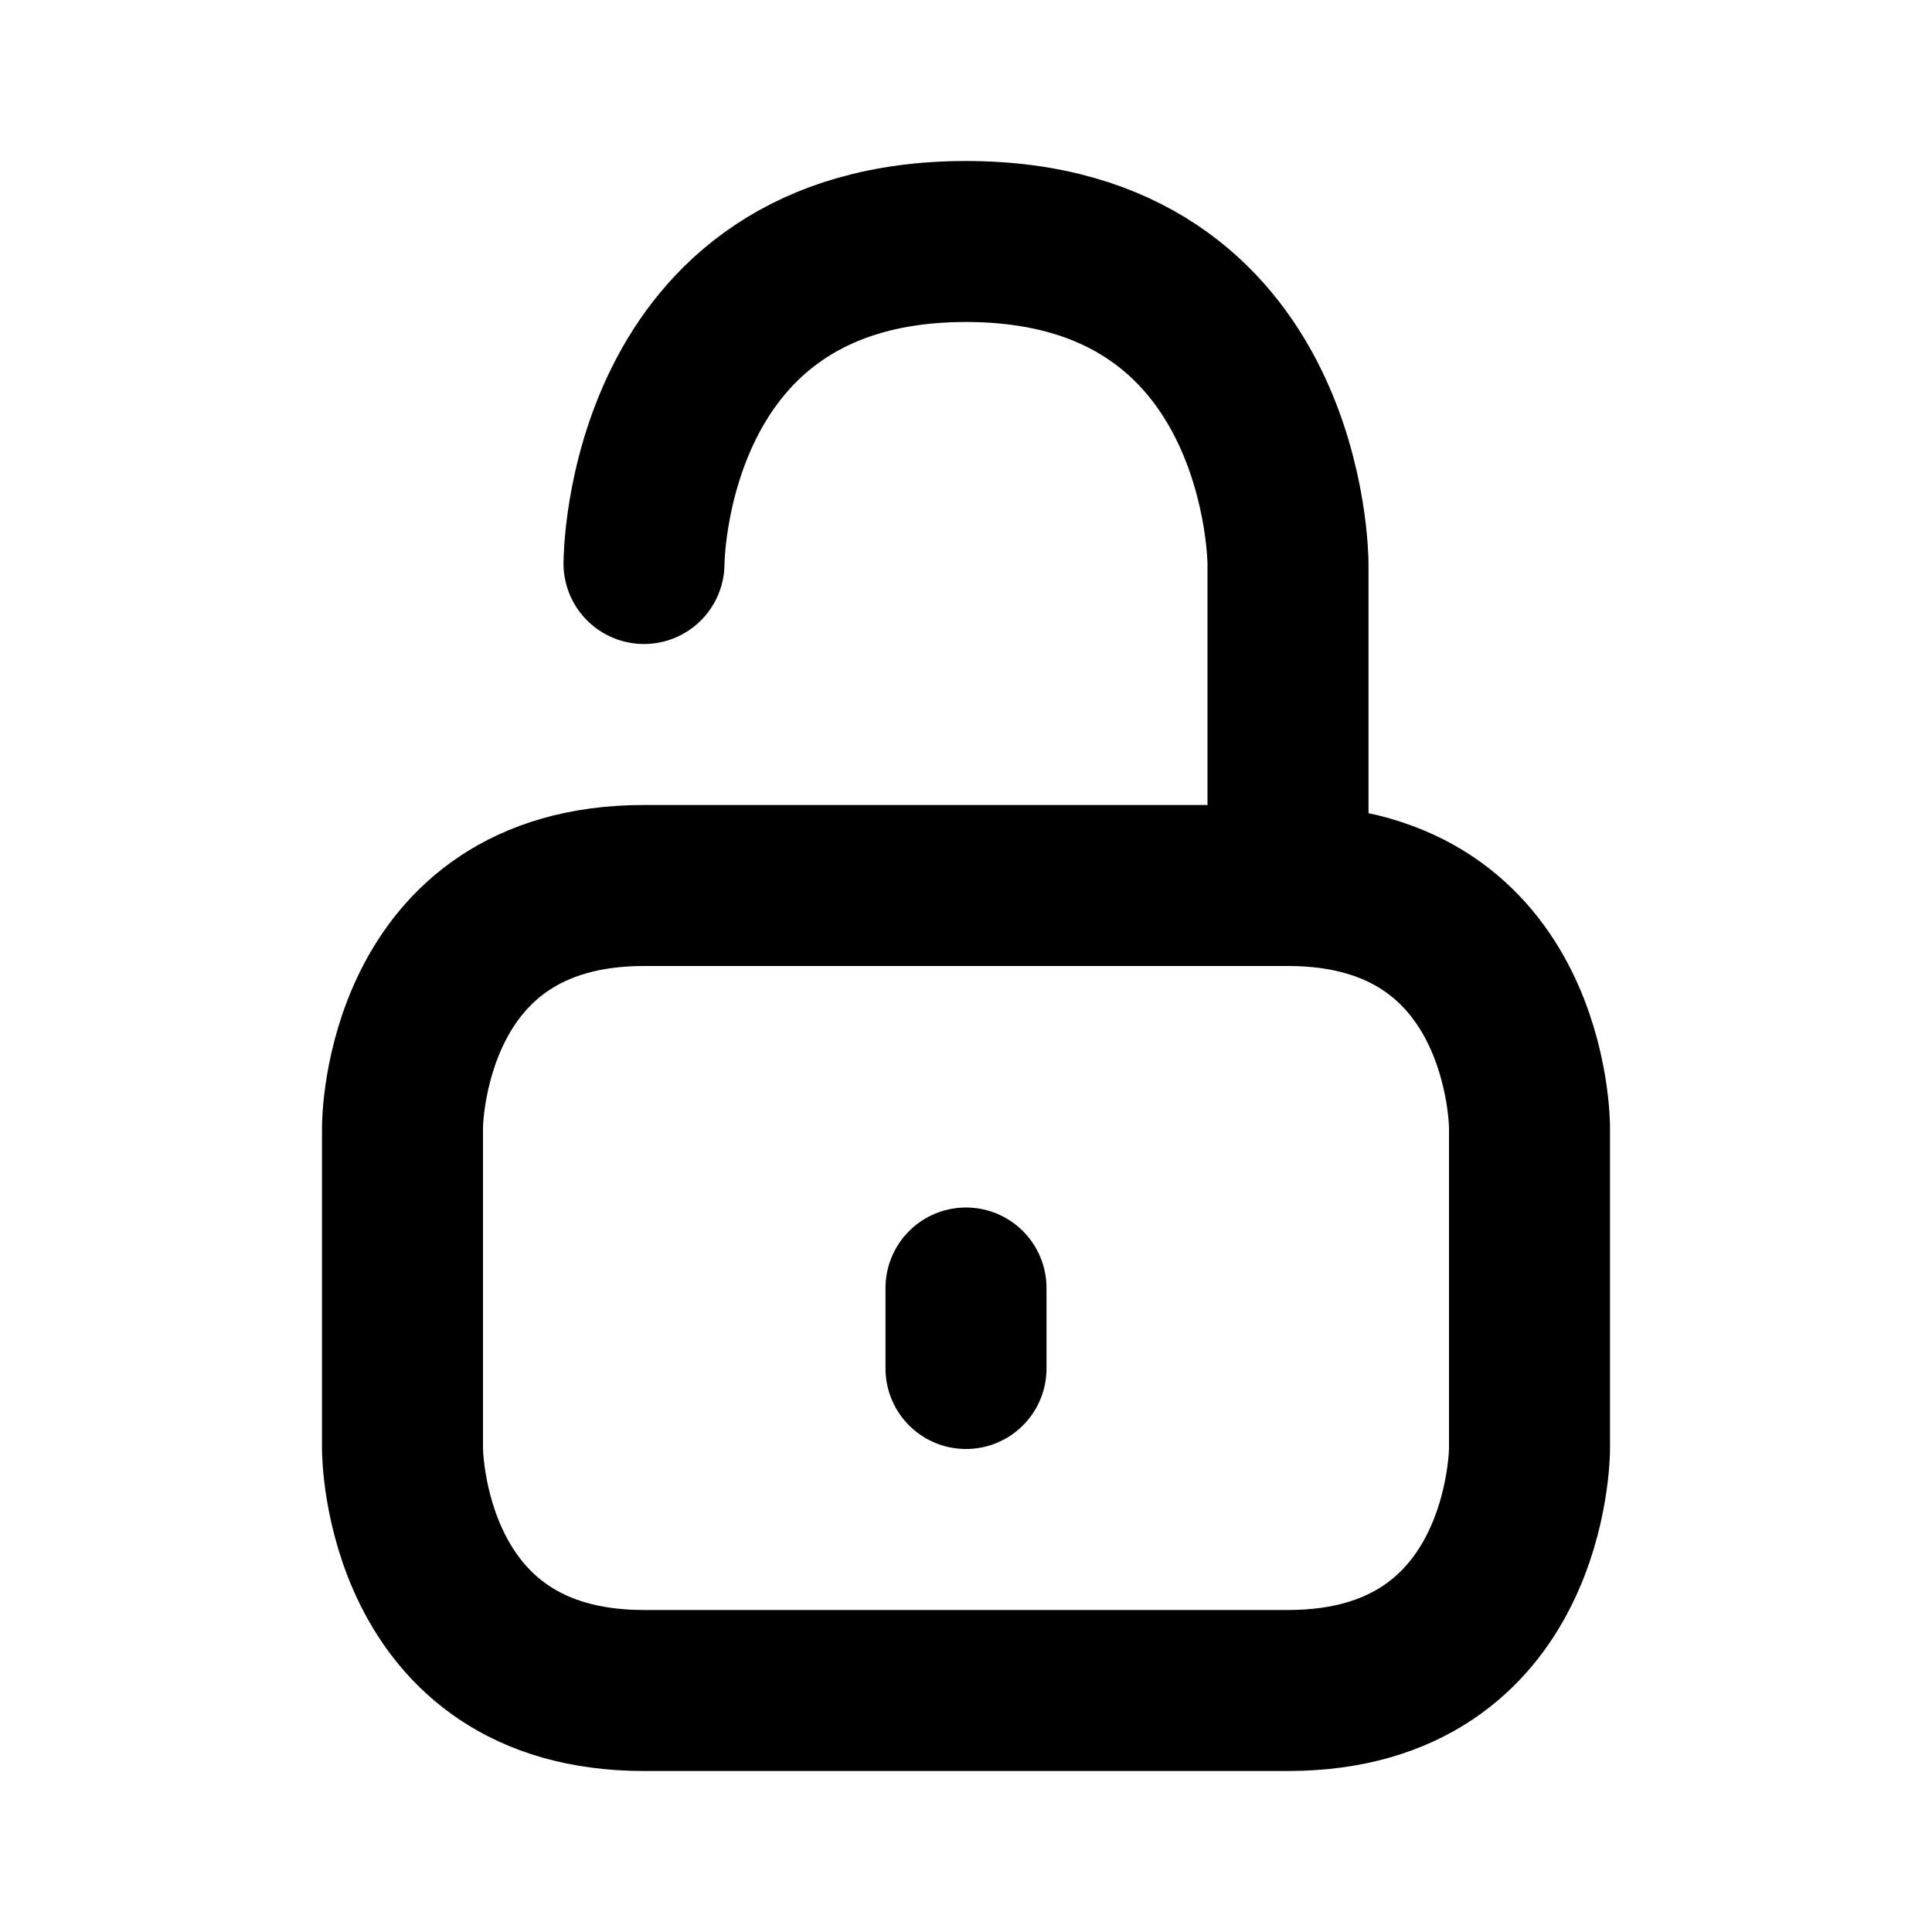 <svg xmlns="http://www.w3.org/2000/svg" viewBox="0 0 24 24" width="1em" height="1em">
    <path fill="none" stroke="currentColor" stroke-linecap="round" stroke-linejoin="round" stroke-width="2" d="M8 11C5 11 5 14 5 14L5 18C5 18 5 21 8 21L16 21C19 21 19 18 19 18L19 14C19 14 19 11 16 11L16 11L8 11ZM8 7C8 7 8 3 12 3C16 3 16 7 16 7L16 11M12 17L12 16"/>
</svg>